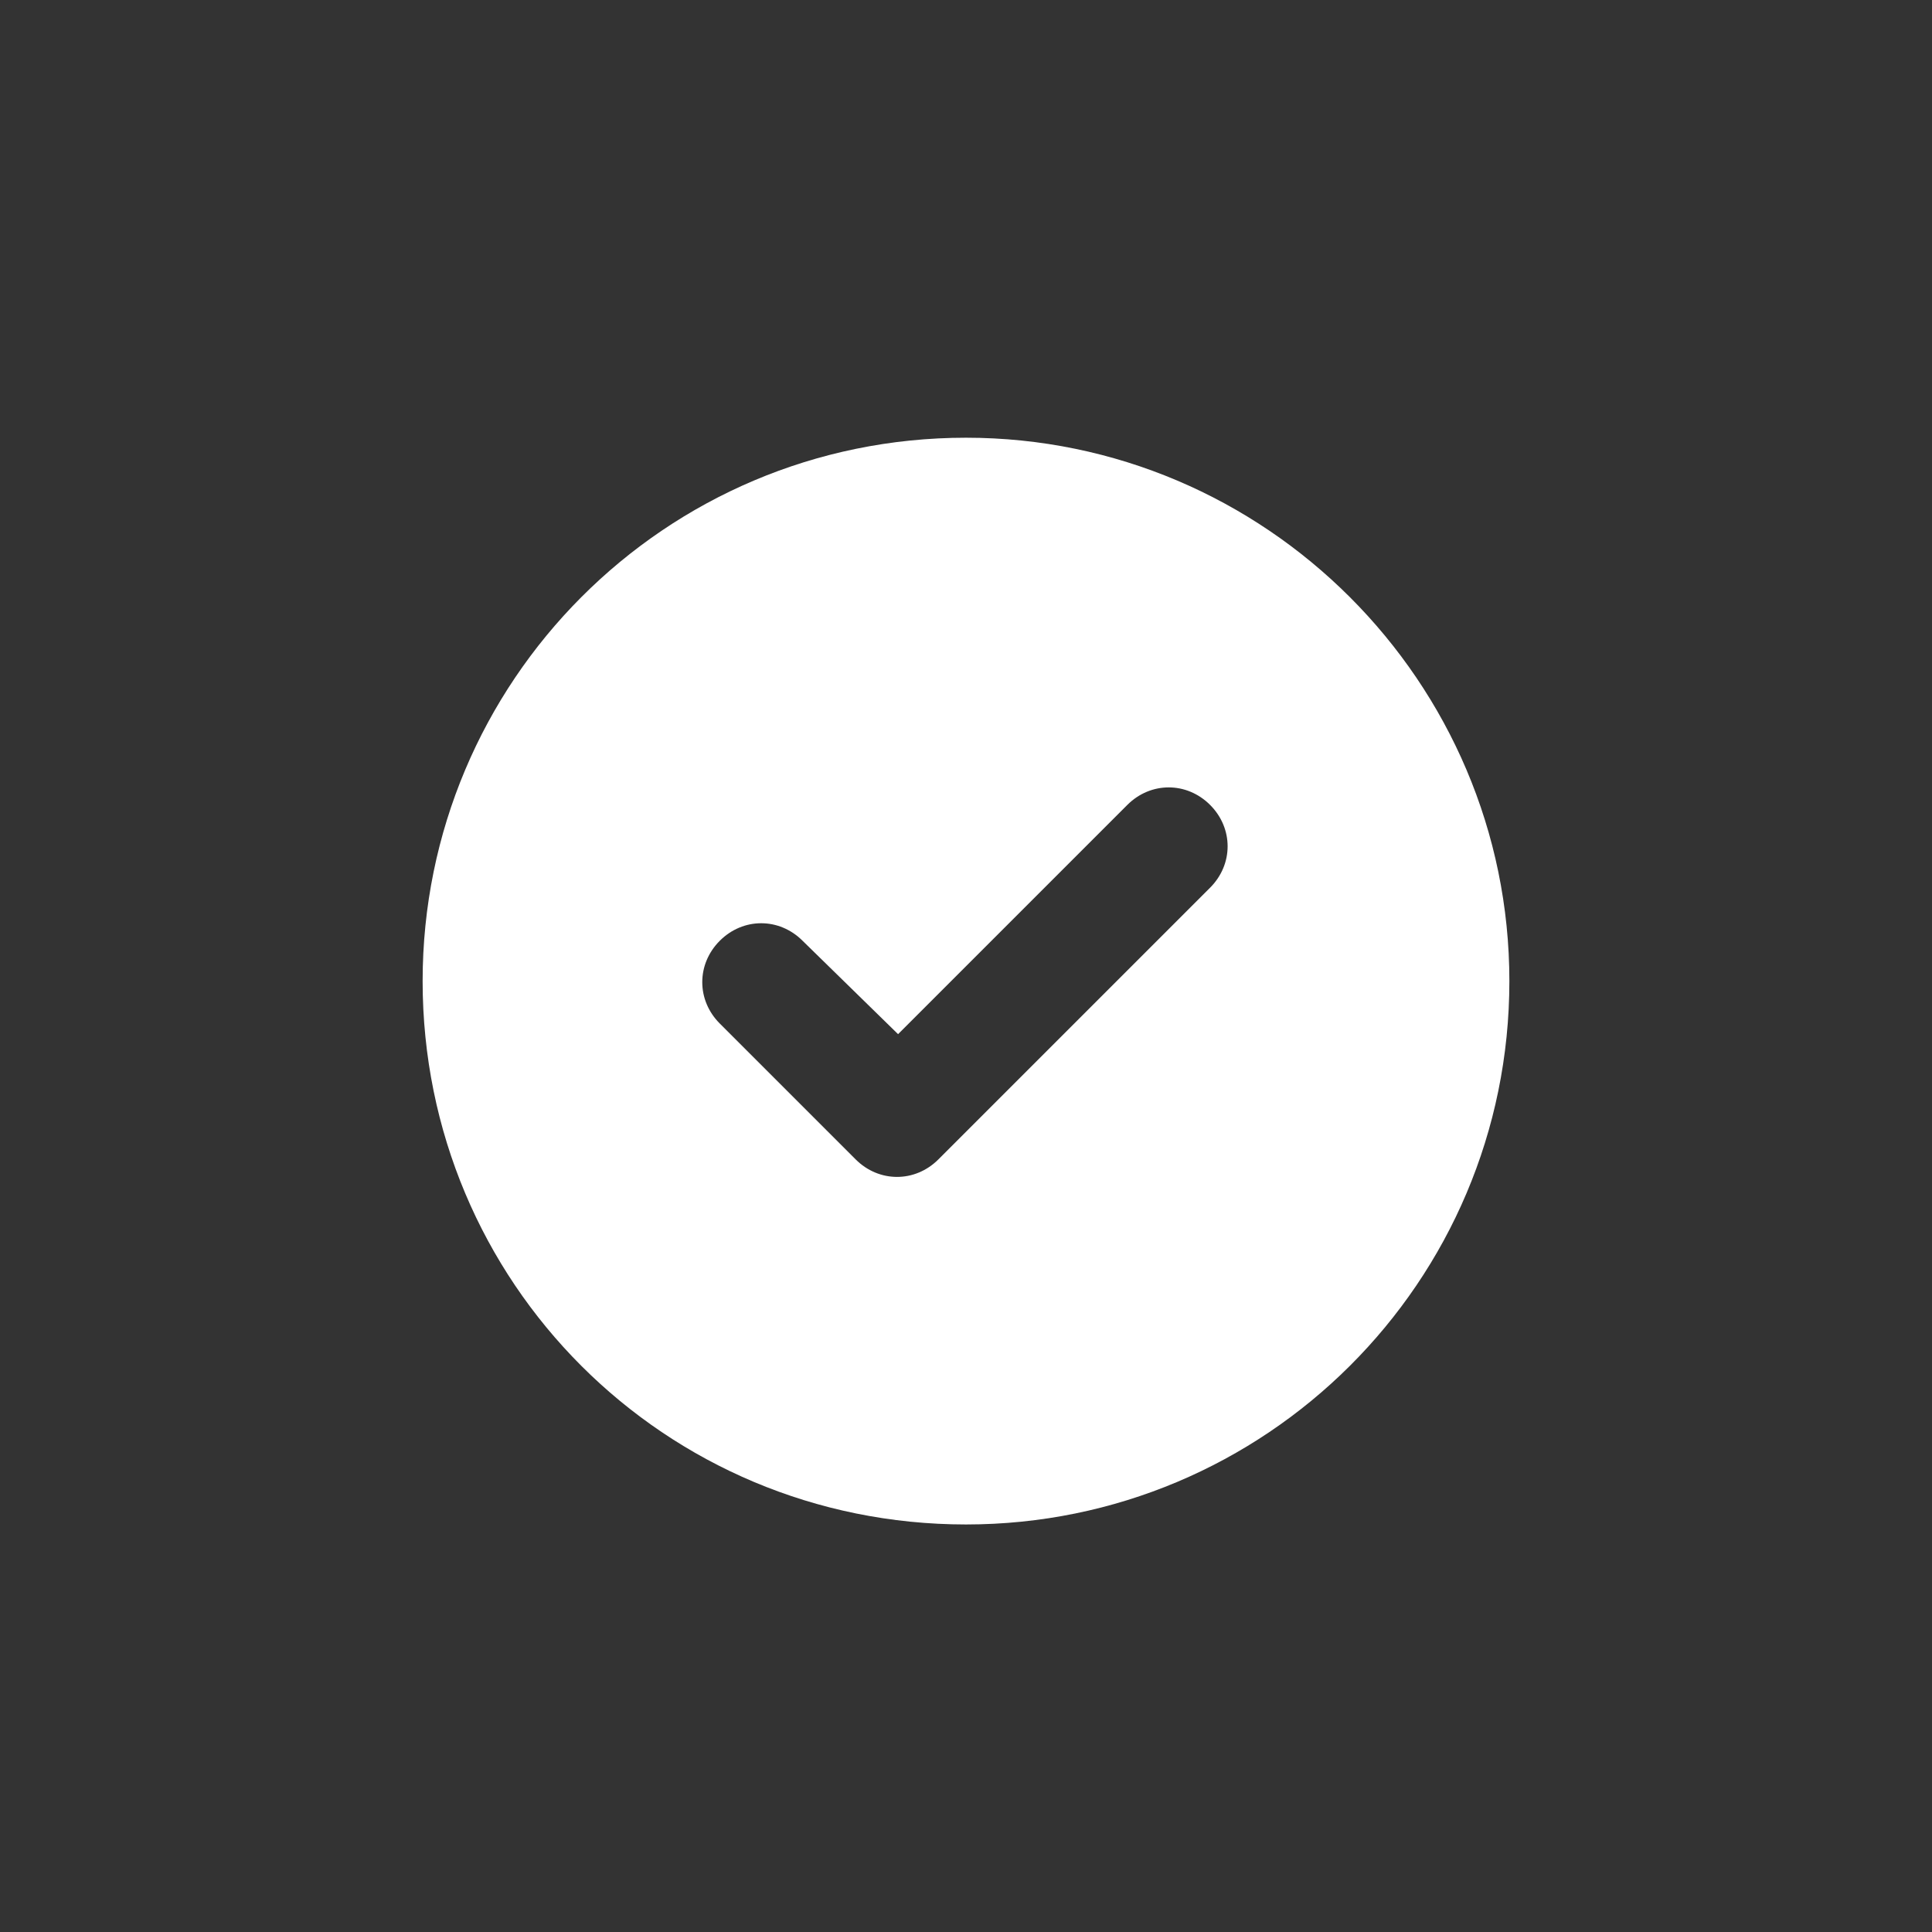 <svg width="32" height="32" viewBox="0 0 32 32" fill="none" xmlns="http://www.w3.org/2000/svg">
<rect x="0" y="0" width="32" height="32" fill="#333333" stroke="none"/>
<path d="M7 16.25C7 11.293 11.008 7.25 16 7.25C20.957 7.25 25 11.293 25 16.25C25 21.242 20.957 25.25 16 25.25C11.008 25.25 7 21.242 7 16.25ZM20.043 14.703C20.43 14.316 20.43 13.719 20.043 13.332C19.656 12.945 19.059 12.945 18.672 13.332L14.875 17.129L13.293 15.582C12.906 15.195 12.309 15.195 11.922 15.582C11.535 15.969 11.535 16.566 11.922 16.953L14.172 19.203C14.559 19.59 15.156 19.59 15.543 19.203L20.043 14.703Z" fill="white"/>
</svg>
